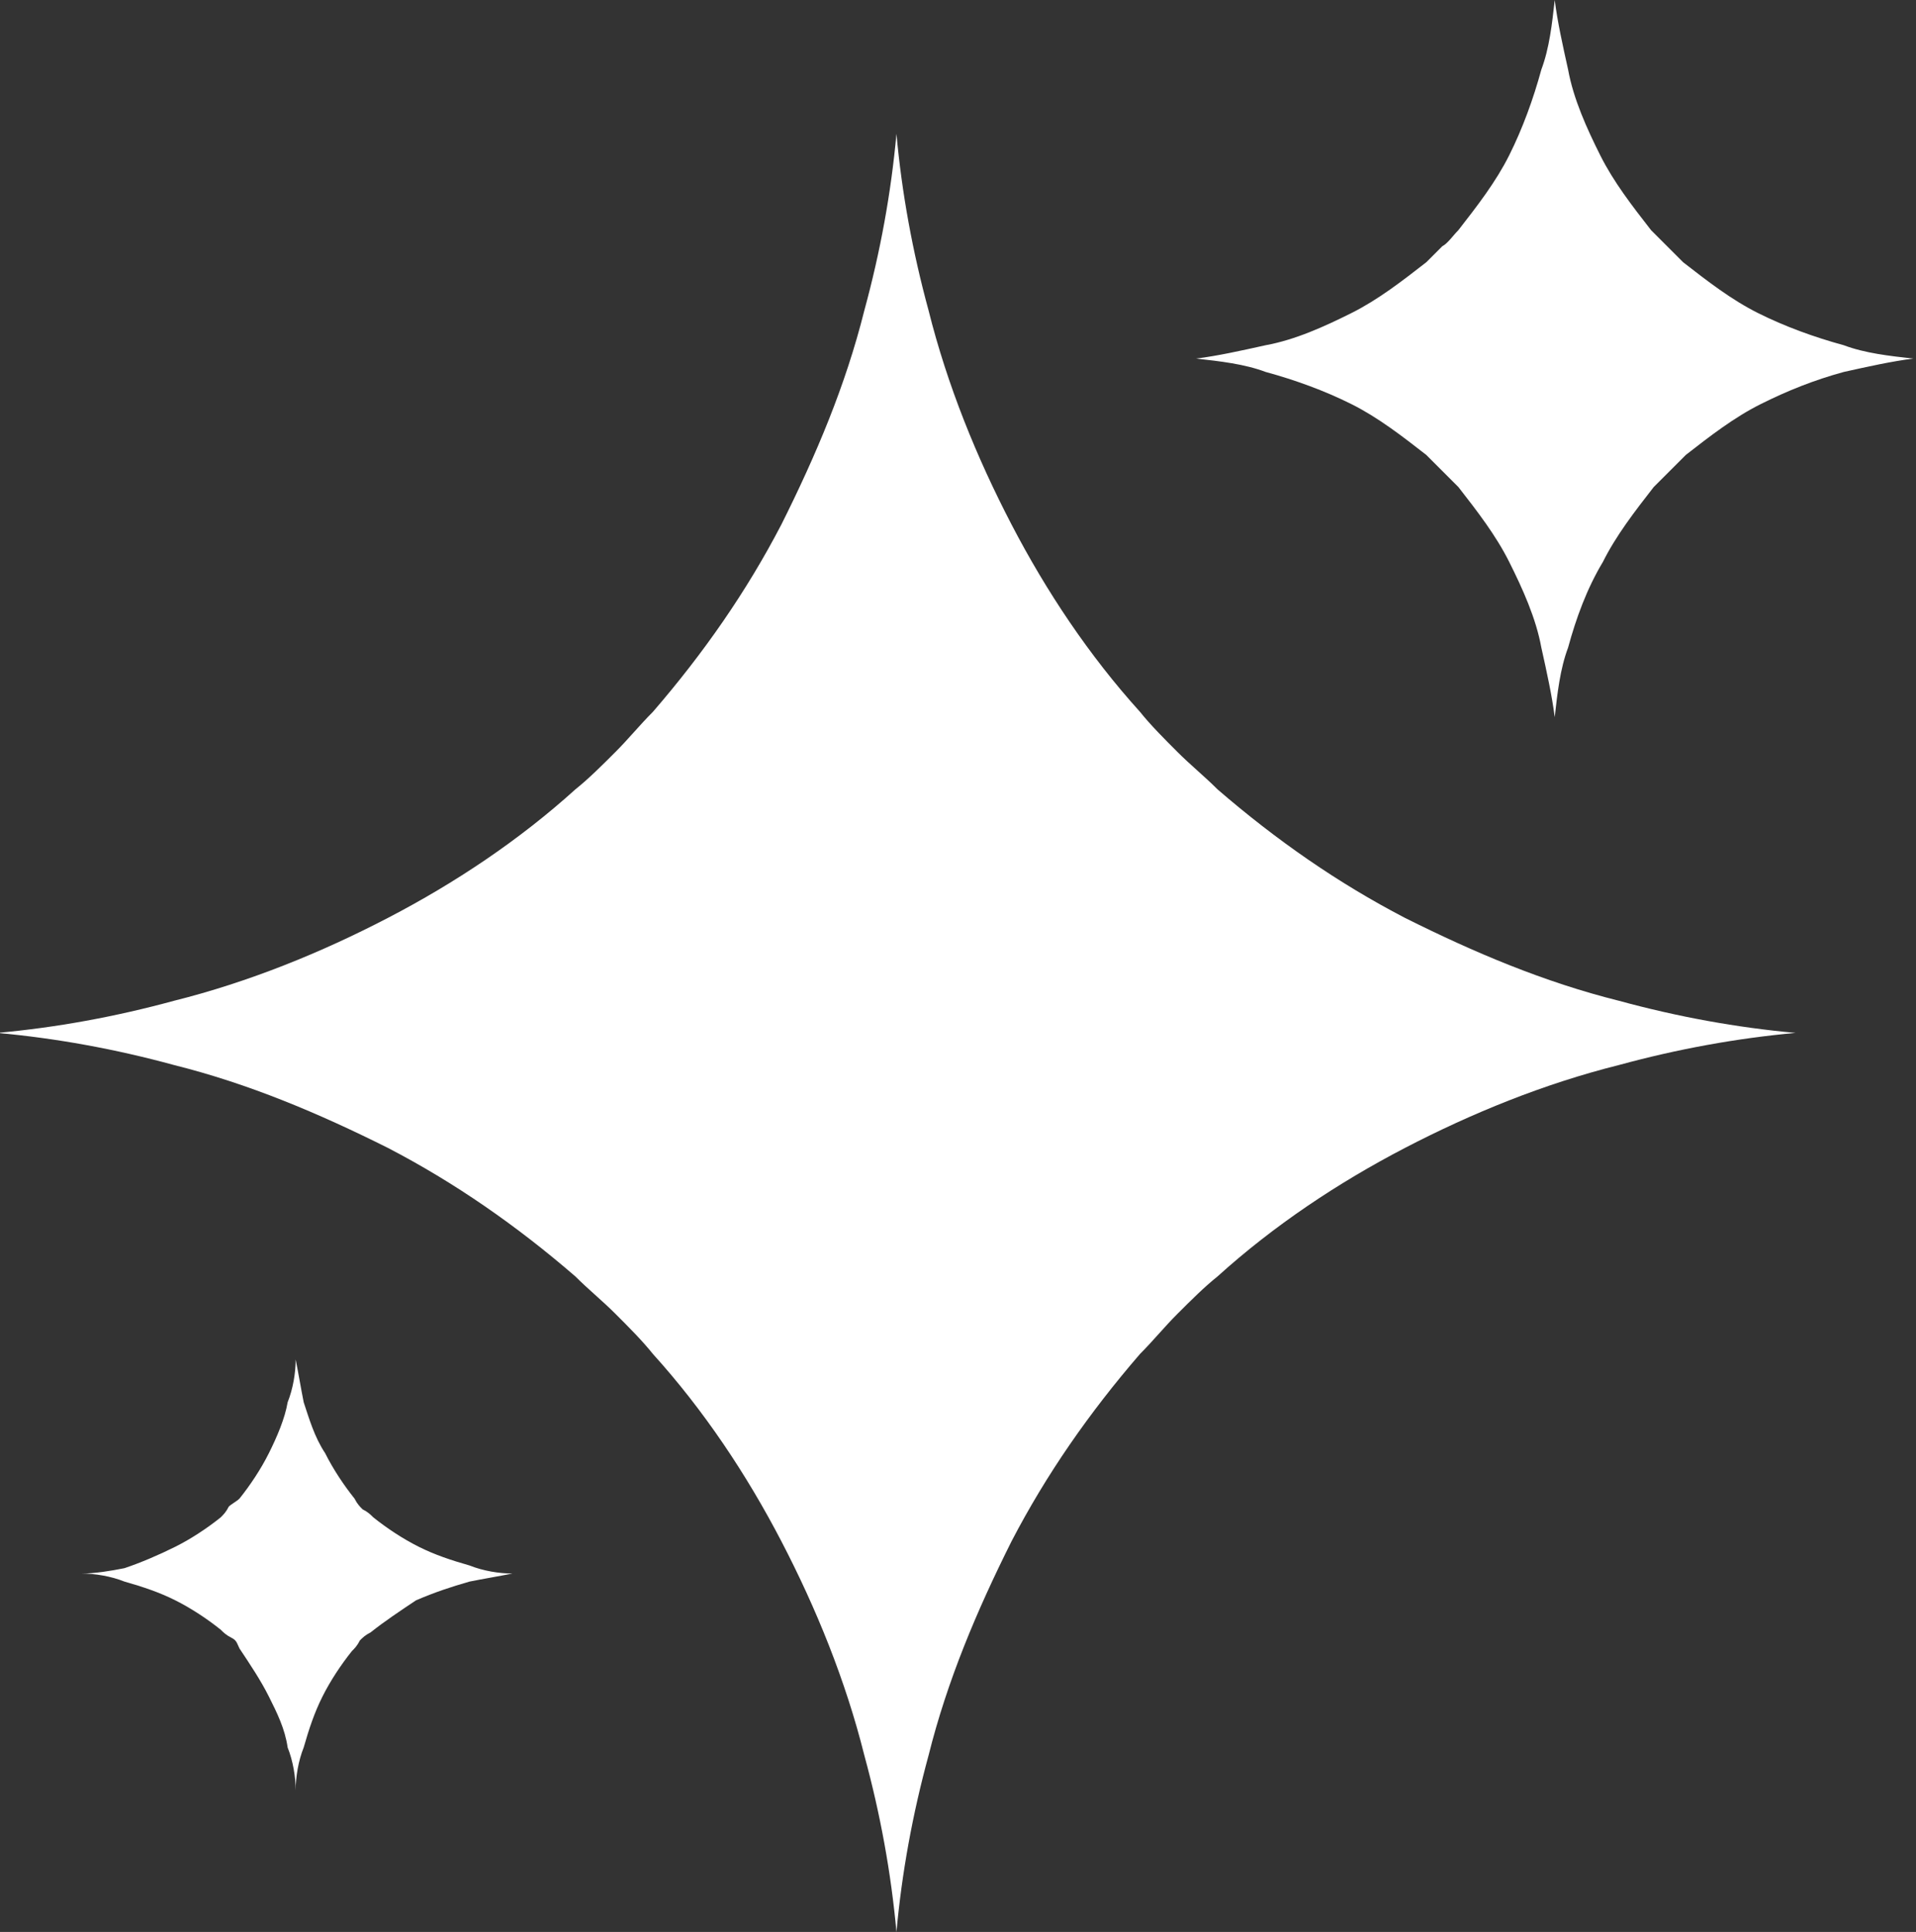 <?xml version="1.0" encoding="utf-8"?>
<!-- Generator: Adobe Illustrator 24.2.0, SVG Export Plug-In . SVG Version: 6.00 Build 0)  -->
<svg version="1.1" id="Layer_1" xmlns="http://www.w3.org/2000/svg" xmlns:xlink="http://www.w3.org/1999/xlink" x="0px" y="0px"
	 viewBox="0 0 71.6 72.2" style="enable-background:new 0 0 71.6 72.2;" xml:space="preserve">
<rect x="0" y="0" width="71.6" height="72.2" fill="#333333" stroke="none"/>
<style type="text/css">
	.st0{opacity:0.498;}
	.st1{clip-path:url(#SVGID_2_);}
	.st2{fill:#FFFFFF;}
	.st3{clip-path:url(#SVGID_4_);}
	.st4{clip-path:url(#SVGID_6_);}
	.st5{clip-path:url(#SVGID_8_);}
	.st6{clip-path:url(#SVGID_10_);}
	.st7{clip-path:url(#SVGID_12_);}
	.st8{clip-path:url(#SVGID_14_);}
</style>
<g>
	<defs>
		<rect id="SVGID_7_" width="71.6" height="72.2"/>
	</defs>
	<clipPath id="SVGID_2_">
		<use xlink:href="#SVGID_7_"  style="overflow:visible;"/>
	</clipPath>
	<g id="Group_729" class="st1">
		<g id="Group_726" transform="translate(0 5.101)">
			<path id="Path_327" class="st2" d="M60.5,34.7c2.2-0.6,4.4-1,6.6-1.2c-2.2-0.2-4.4-0.6-6.6-1.2c-2.8-0.7-5.4-1.8-8-3.1
				c-2.5-1.3-4.8-2.9-7-4.8c-0.5-0.5-1-0.9-1.5-1.4c-0.5-0.5-1-1-1.4-1.5c-1.9-2.1-3.5-4.5-4.8-7c-1.3-2.5-2.4-5.2-3.1-8
				c-0.6-2.2-1-4.4-1.2-6.6c-0.2,2.2-0.6,4.4-1.2,6.6c-0.7,2.8-1.8,5.4-3.1,8c-1.3,2.5-2.9,4.8-4.8,7c-0.5,0.5-0.9,1-1.4,1.5
				c-0.5,0.5-1,1-1.5,1.4c-2.1,1.9-4.5,3.5-7,4.8c-2.5,1.3-5.2,2.4-8,3.1c-2.2,0.6-4.4,1-6.6,1.2c2.2,0.2,4.4,0.6,6.6,1.2
				c2.8,0.7,5.4,1.8,8,3.1c2.5,1.3,4.8,2.9,7,4.8c0.5,0.5,1,0.9,1.5,1.4c0.5,0.5,1,1,1.4,1.5c1.9,2.1,3.5,4.5,4.8,7
				c1.3,2.5,2.4,5.2,3.1,8c0.6,2.2,1,4.4,1.2,6.6c0.2-2.2,0.6-4.4,1.2-6.6c0.7-2.8,1.8-5.4,3.1-8c1.3-2.5,2.9-4.8,4.8-7
				c0.5-0.5,0.9-1,1.4-1.5c0.5-0.5,1-1,1.5-1.4c2.1-1.9,4.5-3.5,7-4.8C55,36.5,57.7,35.4,60.5,34.7"/>
		</g>
		<g id="Group_727" transform="translate(44.699 0.001)">
			<path id="Path_328" class="st2" d="M24.2,13.9c0.9-0.2,1.8-0.4,2.6-0.5c-0.9-0.1-1.8-0.2-2.6-0.5c-1.1-0.3-2.2-0.7-3.2-1.2
				c-1-0.5-1.9-1.2-2.8-1.9c-0.2-0.2-0.4-0.4-0.6-0.6c-0.2-0.2-0.4-0.4-0.6-0.6c-0.7-0.9-1.4-1.8-1.9-2.8c-0.5-1-1-2.1-1.2-3.2
				c-0.2-0.9-0.4-1.8-0.5-2.6c-0.1,0.9-0.2,1.8-0.5,2.6c-0.3,1.1-0.7,2.2-1.2,3.2c-0.5,1-1.2,1.9-1.9,2.8C9.6,8.8,9.4,9.1,9.2,9.2
				C9,9.4,8.8,9.6,8.6,9.8c-0.9,0.7-1.8,1.4-2.8,1.9c-1,0.5-2.1,1-3.2,1.2c-0.9,0.2-1.8,0.4-2.6,0.5c0.9,0.1,1.8,0.2,2.6,0.5
				c1.1,0.3,2.2,0.7,3.2,1.2c1,0.5,1.9,1.2,2.8,1.9c0.2,0.2,0.4,0.4,0.6,0.6s0.4,0.4,0.6,0.6c0.7,0.9,1.4,1.8,1.9,2.8
				c0.5,1,1,2.1,1.2,3.2c0.2,0.9,0.4,1.8,0.5,2.6c0.1-0.9,0.2-1.8,0.5-2.6c0.3-1.1,0.7-2.2,1.3-3.2c0.5-1,1.2-1.9,1.9-2.8
				c0.2-0.2,0.4-0.4,0.6-0.6s0.4-0.4,0.6-0.6c0.9-0.7,1.8-1.4,2.8-1.9C22.1,14.6,23.1,14.2,24.2,13.9"/>
		</g>
		<g id="Group_728" transform="translate(3.049 50.805)">
			<path id="Path_329" class="st2" d="M14.5,8.3C15,8.2,15.6,8.1,16.1,8c-0.5,0-1.1-0.1-1.6-0.3c-0.7-0.2-1.3-0.4-1.9-0.7
				c-0.6-0.3-1.2-0.7-1.7-1.1c-0.1-0.1-0.2-0.2-0.4-0.3c-0.1-0.1-0.2-0.2-0.3-0.4C9.8,4.7,9.4,4.1,9.1,3.5C8.7,2.9,8.5,2.2,8.3,1.6
				C8.2,1.1,8.1,0.5,8,0c0,0.5-0.1,1.1-0.3,1.6C7.6,2.2,7.3,2.9,7,3.5C6.7,4.1,6.3,4.7,5.9,5.2C5.8,5.3,5.6,5.4,5.5,5.5
				C5.4,5.7,5.3,5.8,5.2,5.9C4.7,6.3,4.1,6.7,3.5,7C2.9,7.3,2.2,7.6,1.6,7.8C1.1,7.9,0.5,8,0,8c0.5,0,1.1,0.1,1.6,0.3
				c0.7,0.2,1.3,0.4,1.9,0.7c0.6,0.3,1.2,0.7,1.7,1.1c0.1,0.1,0.2,0.2,0.4,0.3s0.2,0.2,0.3,0.4C6.3,11.4,6.7,12,7,12.6
				c0.3,0.6,0.6,1.2,0.7,1.9C7.9,15,8,15.6,8,16.1c0-0.5,0.1-1.1,0.3-1.6c0.2-0.7,0.4-1.3,0.7-1.9c0.3-0.6,0.7-1.2,1.1-1.7
				c0.1-0.1,0.2-0.2,0.3-0.4c0.1-0.1,0.2-0.2,0.4-0.3c0.5-0.4,1.1-0.8,1.7-1.2C13.2,8.7,13.8,8.5,14.5,8.3"/>
		</g>
	</g>
</g>
</svg>
